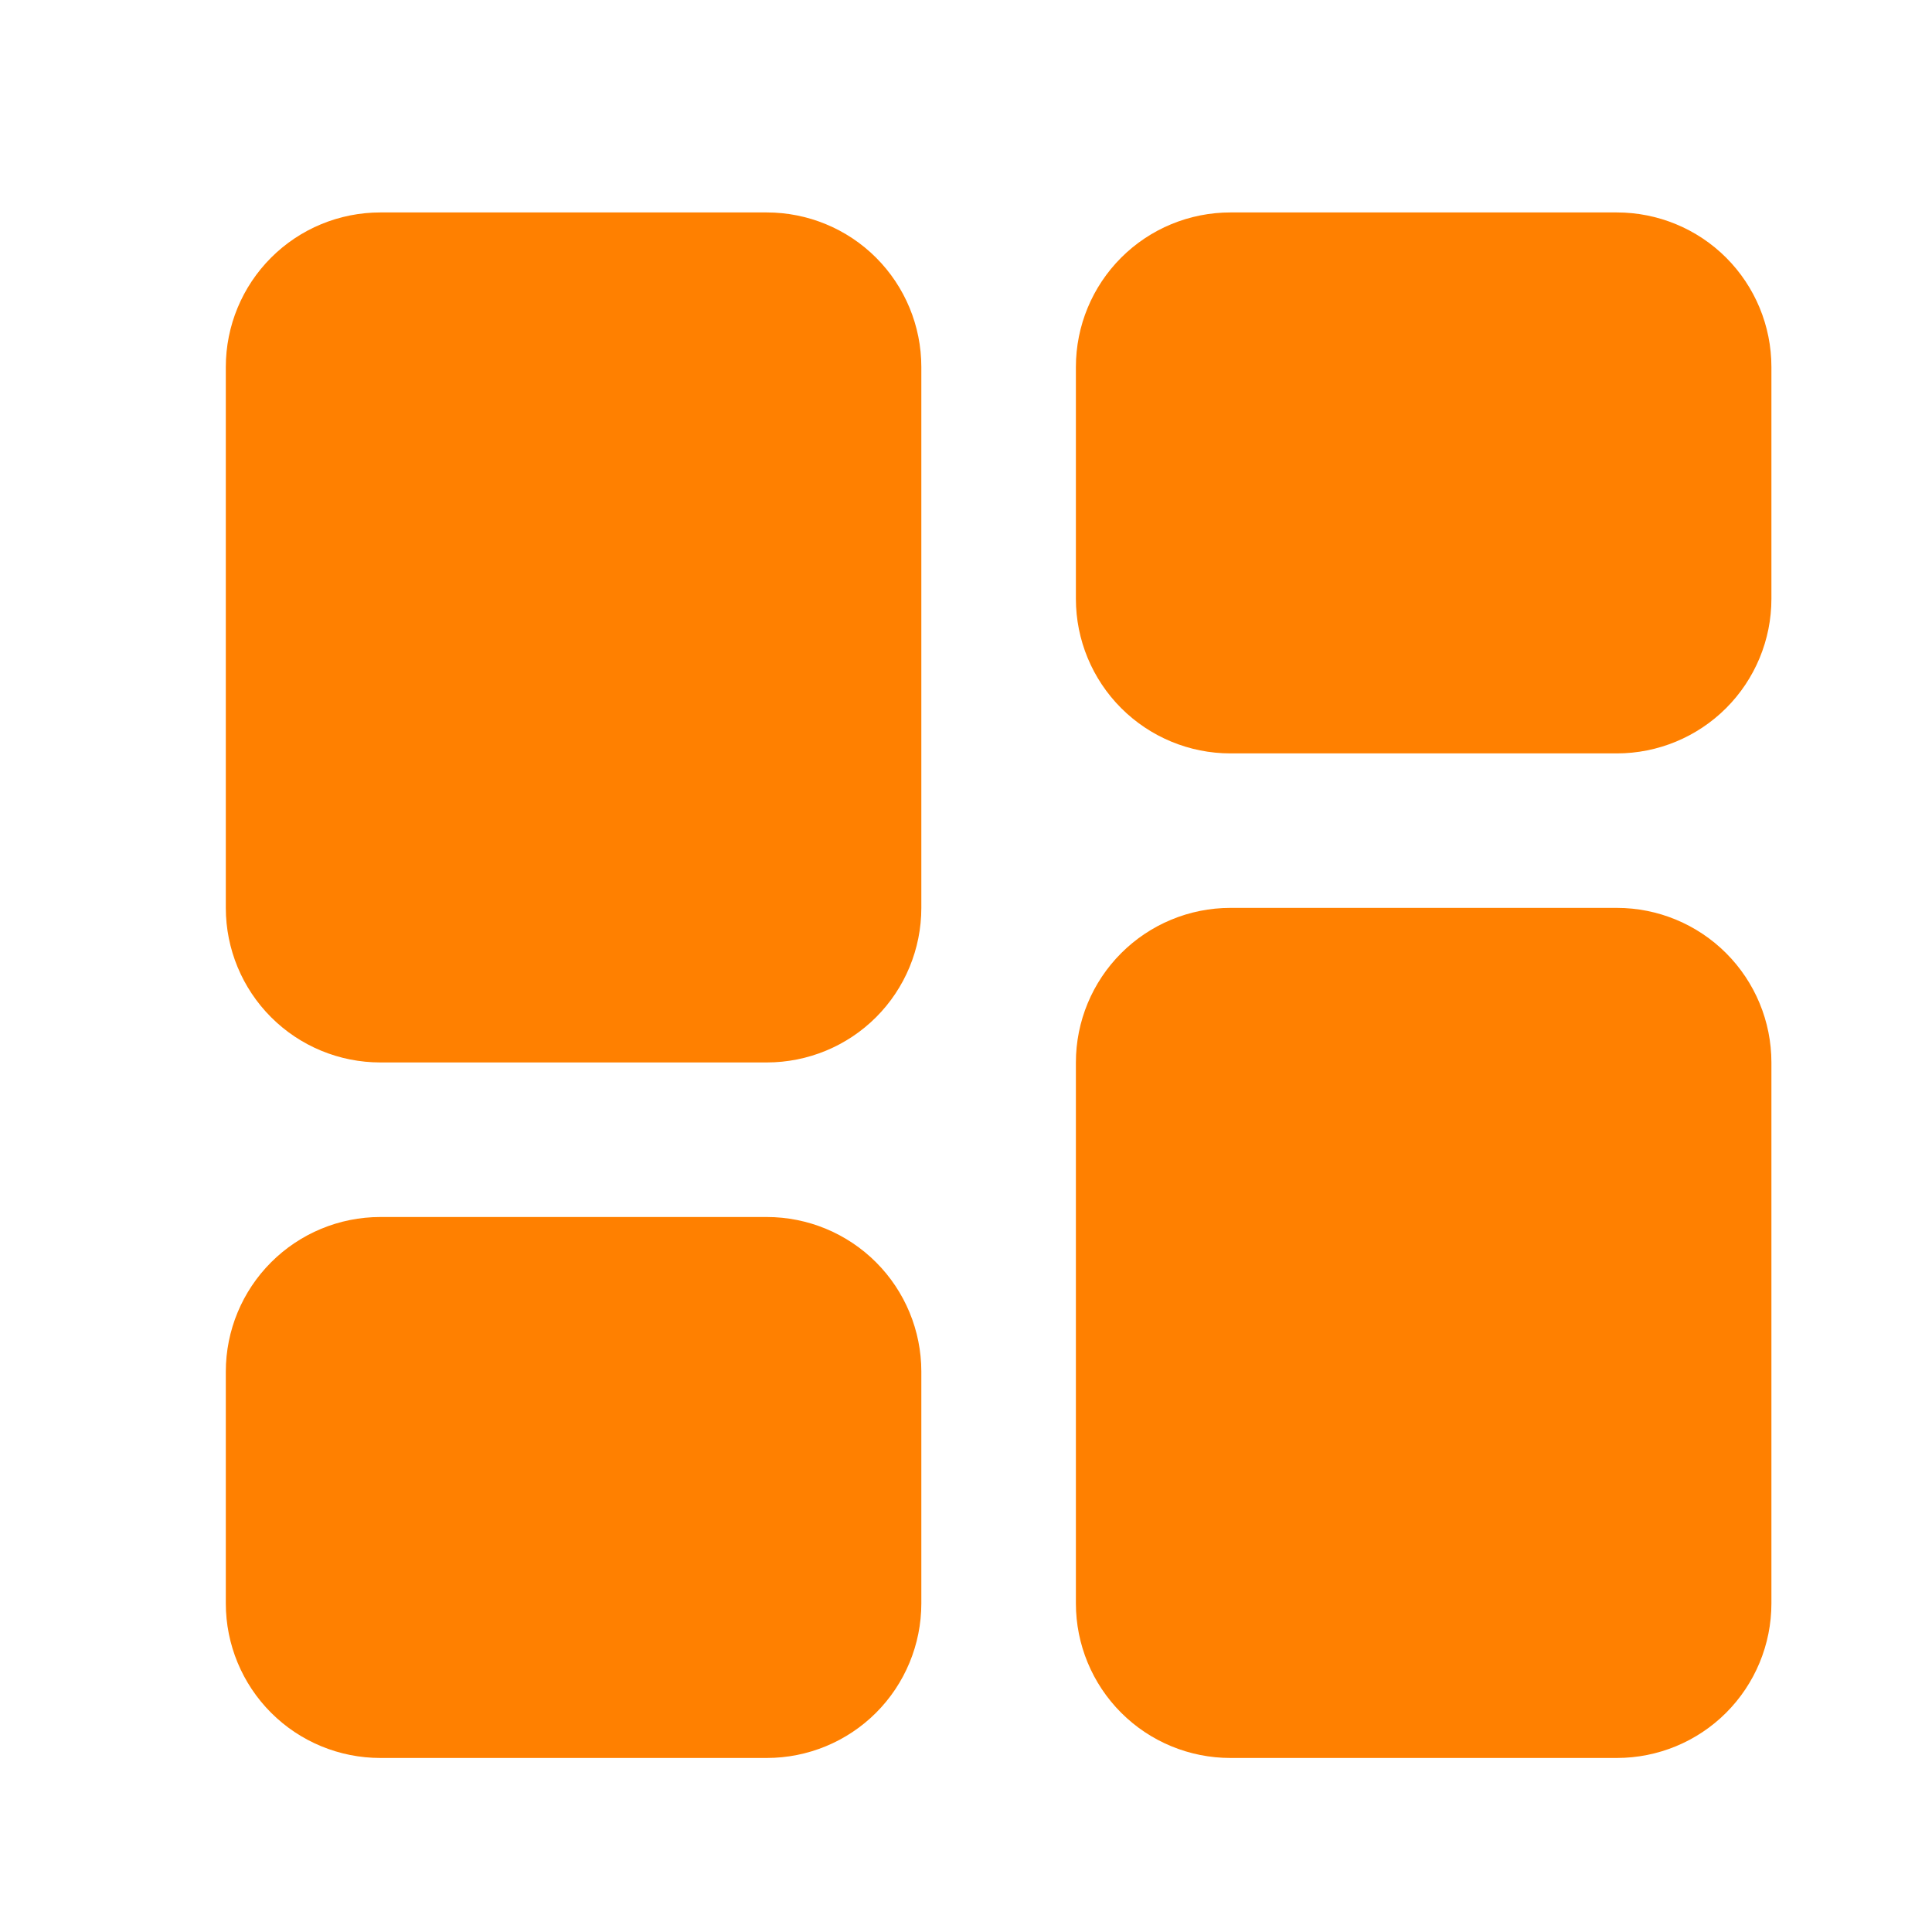 <svg width="25" height="25" viewBox="0 0 25 25" fill="none" xmlns="http://www.w3.org/2000/svg">
<path d="M22.922 4.749V7.749C22.922 8.279 22.711 8.788 22.336 9.163C21.961 9.538 21.452 9.749 20.922 9.749H15.922C15.391 9.749 14.883 9.538 14.508 9.163C14.133 8.788 13.922 8.279 13.922 7.749V4.749C13.922 4.218 14.133 3.709 14.508 3.334C14.883 2.959 15.391 2.749 15.922 2.749H20.922C21.452 2.749 21.961 2.959 22.336 3.334C22.711 3.709 22.922 4.218 22.922 4.749ZM9.922 15.748H4.922C4.391 15.748 3.883 15.959 3.508 16.334C3.133 16.709 2.922 17.218 2.922 17.748V20.748C2.922 21.279 3.133 21.788 3.508 22.163C3.883 22.538 4.391 22.748 4.922 22.748H9.922C10.452 22.748 10.961 22.538 11.336 22.163C11.711 21.788 11.922 21.279 11.922 20.748V17.748C11.922 17.218 11.711 16.709 11.336 16.334C10.961 15.959 10.452 15.748 9.922 15.748Z" fill="#FF8000"/>
<path d="M11.922 4.749V11.748C11.922 12.279 11.711 12.788 11.336 13.163C10.961 13.538 10.452 13.748 9.922 13.748H4.922C4.391 13.748 3.883 13.538 3.508 13.163C3.133 12.788 2.922 12.279 2.922 11.748V4.749C2.922 4.218 3.133 3.709 3.508 3.334C3.883 2.959 4.391 2.749 4.922 2.749H9.922C10.452 2.749 10.961 2.959 11.336 3.334C11.711 3.709 11.922 4.218 11.922 4.749ZM20.922 11.748H15.922C15.391 11.748 14.883 11.959 14.508 12.334C14.133 12.709 13.922 13.218 13.922 13.748V20.748C13.922 21.279 14.133 21.788 14.508 22.163C14.883 22.538 15.391 22.748 15.922 22.748H20.922C21.452 22.748 21.961 22.538 22.336 22.163C22.711 21.788 22.922 21.279 22.922 20.748V13.748C22.922 13.218 22.711 12.709 22.336 12.334C21.961 11.959 21.452 11.748 20.922 11.748Z" fill="#FF8000"/>
</svg>
